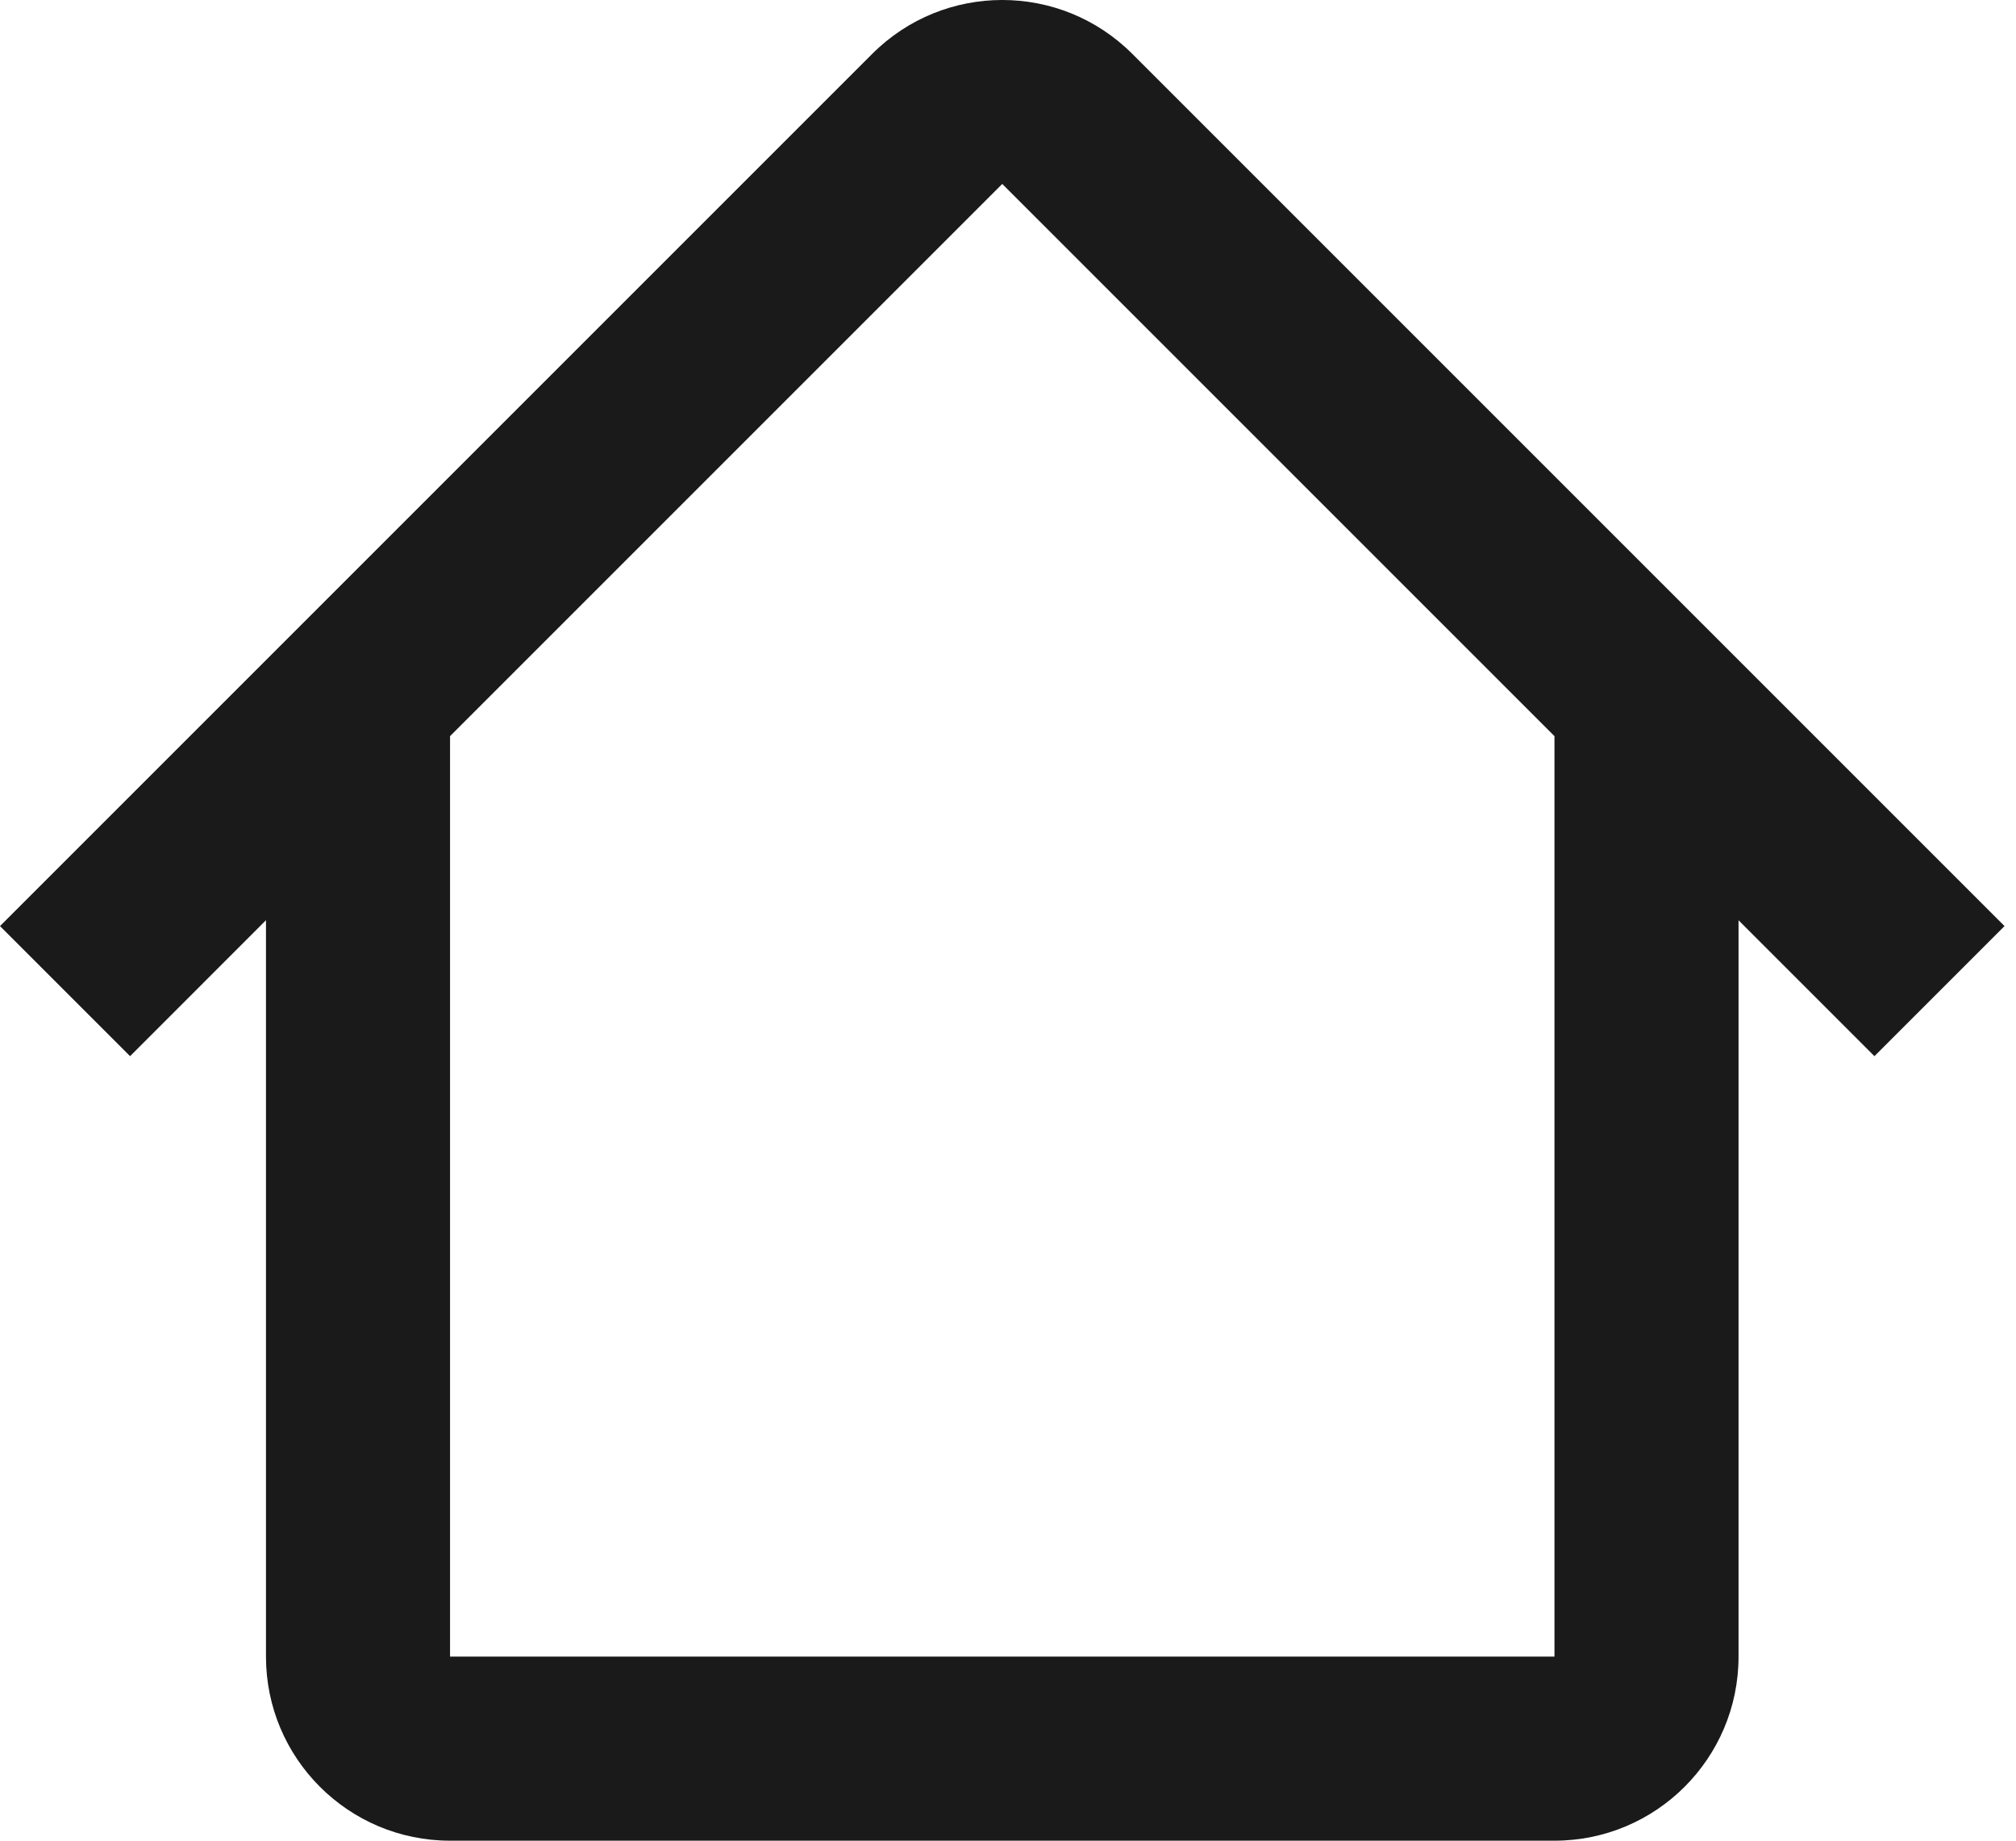 <svg width="46" height="42" viewBox="0 0 46 42" fill="none" xmlns="http://www.w3.org/2000/svg">
<path fill-rule="evenodd" clip-rule="evenodd" d="M10.266 16.8L22.869 4.197L35.472 16.8H35.469V37.8H10.269V16.8H10.266ZM6.069 20.997L2.968 24.099L0 21.131L19.902 1.229C21.541 -0.41 24.198 -0.41 25.836 1.229L45.738 21.131L42.77 24.099L39.669 20.998V37.8C39.669 40.12 37.789 42 35.469 42H10.269C7.95 42 6.069 40.12 6.069 37.8V20.997Z" fill="#1B1A1A"/>
</svg>
